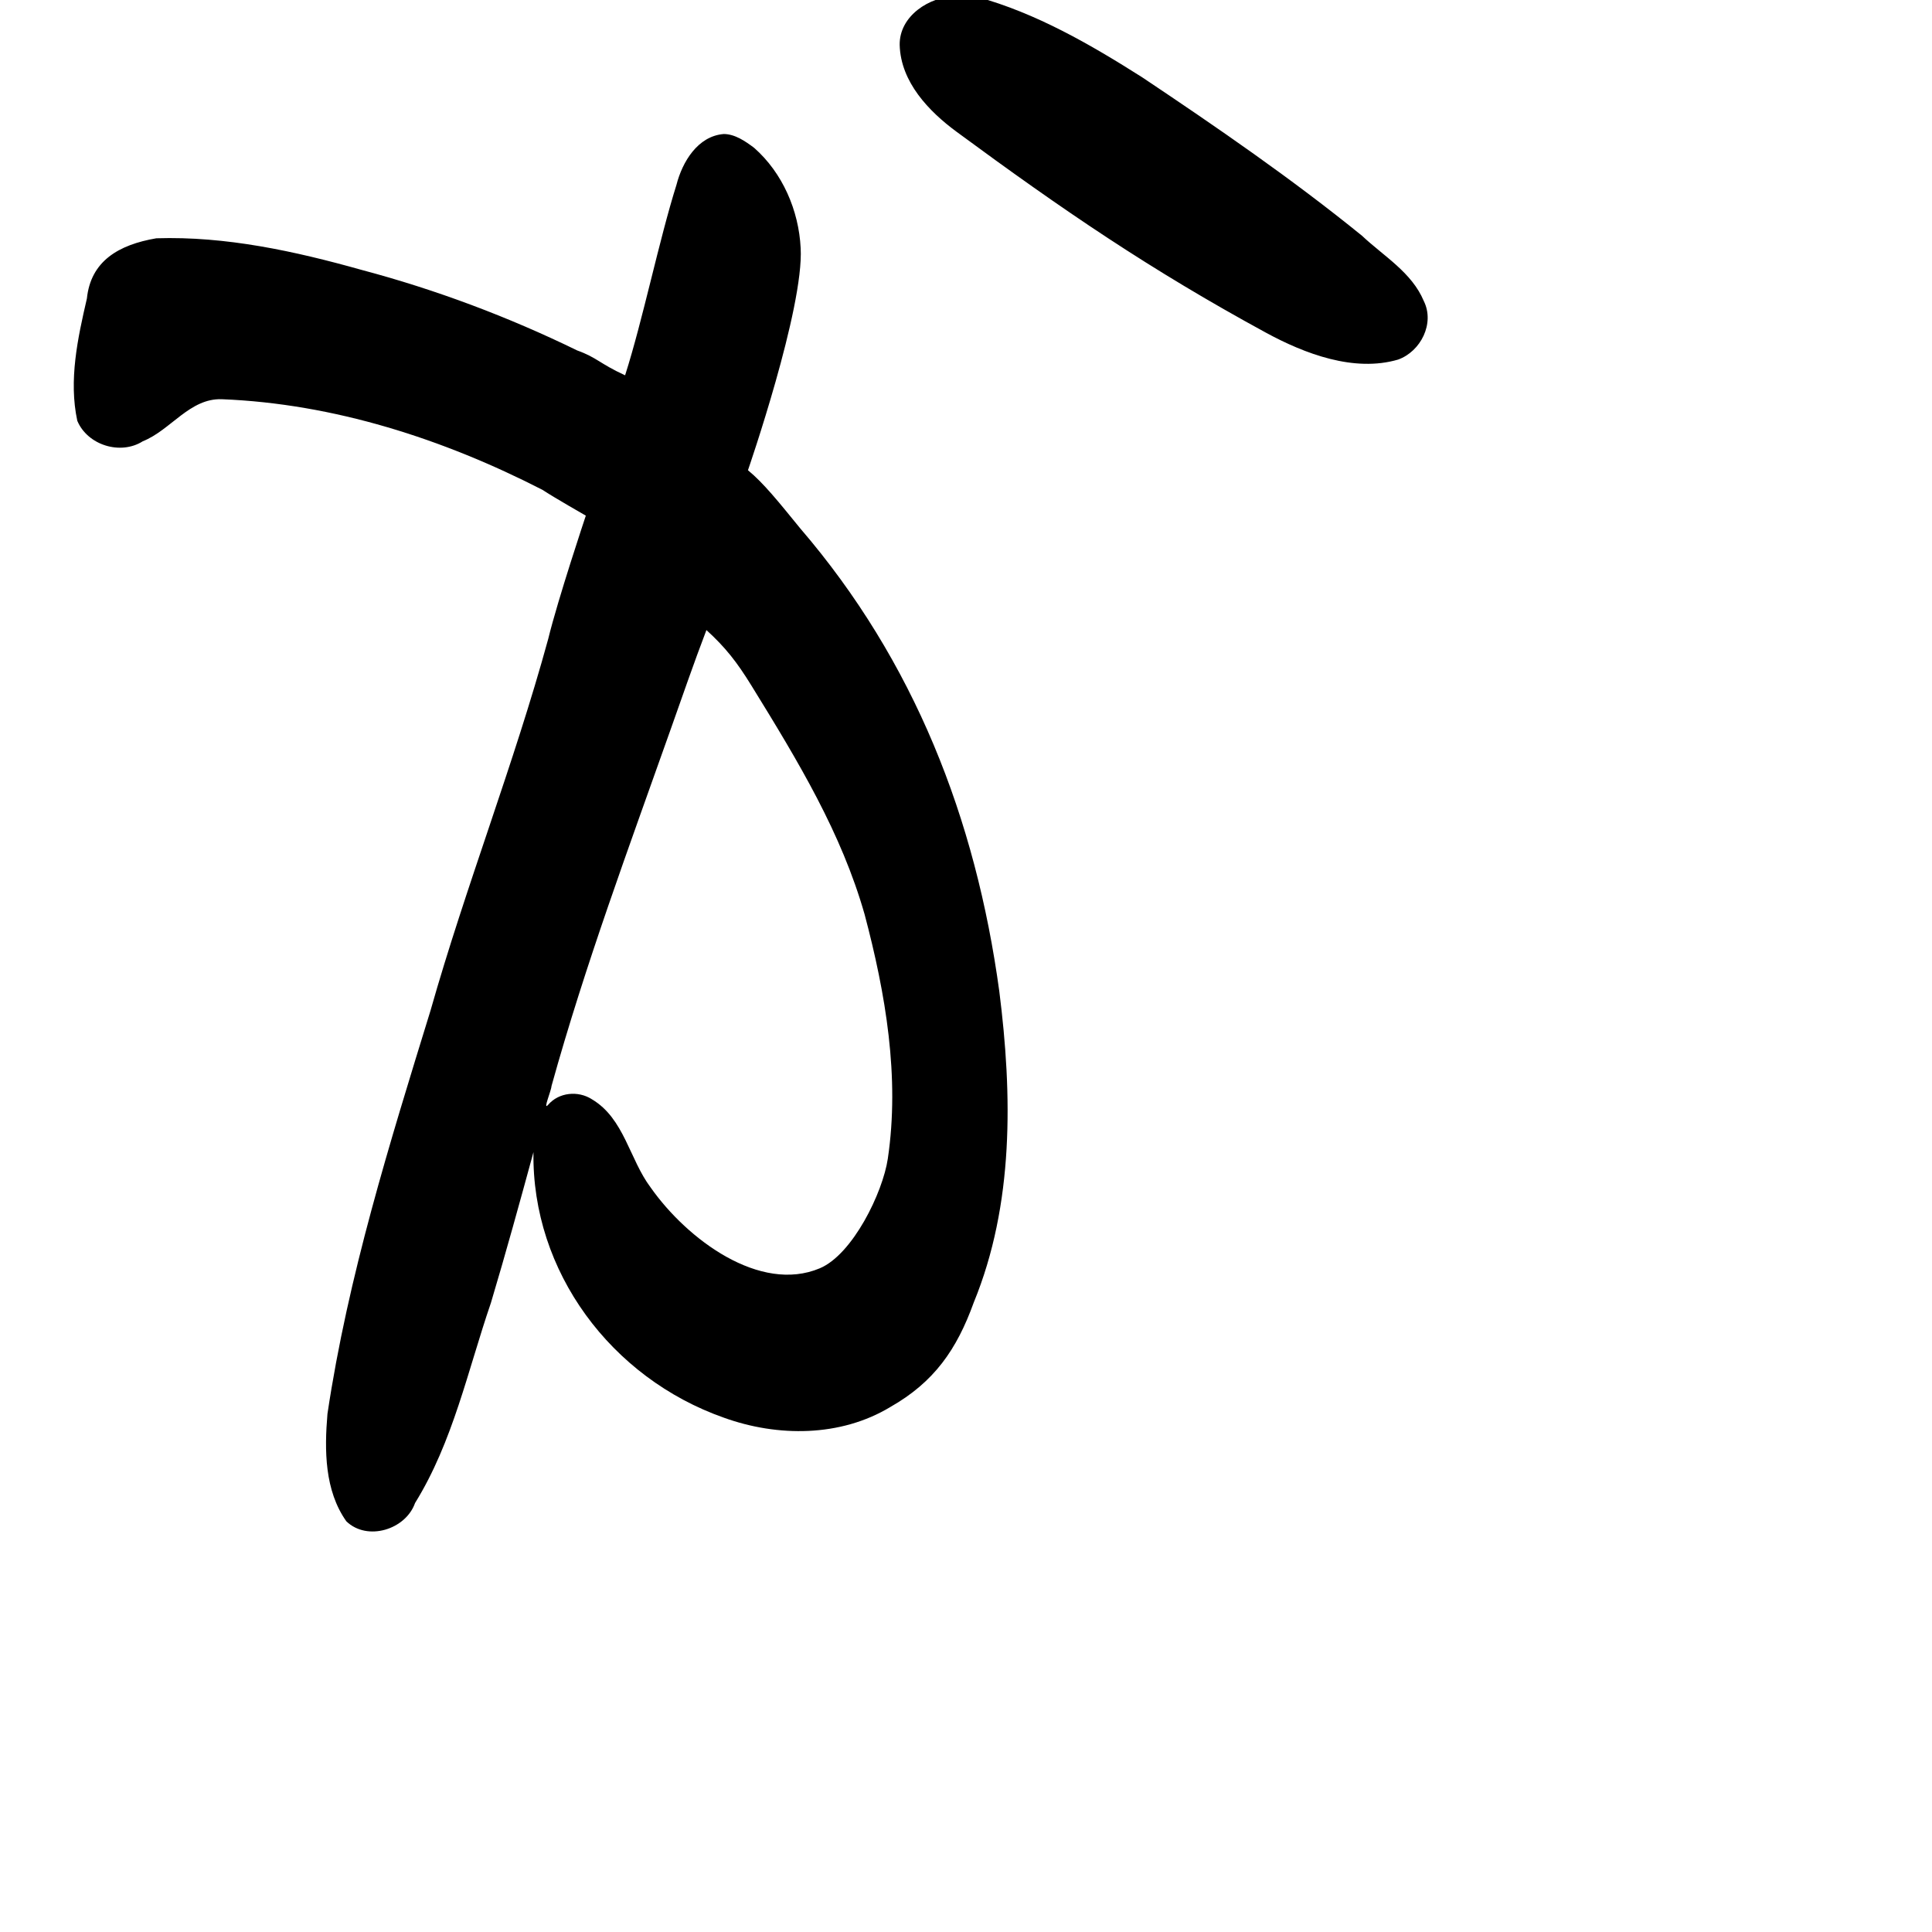 <?xml version="1.0" encoding="UTF-8" standalone="no"?>
<!-- Created with Inkscape (http://www.inkscape.org/) -->

<svg
   xmlns:dc="http://purl.org/dc/elements/1.1/"
   xmlns:cc="http://creativecommons.org/ns#"
   xmlns:rdf="http://www.w3.org/1999/02/22-rdf-syntax-ns#"
   xmlns:svg="http://www.w3.org/2000/svg"
   xmlns="http://www.w3.org/2000/svg"
   xmlns:sodipodi="http://sodipodi.sourceforge.net/DTD/sodipodi-0.dtd"
   xmlns:inkscape="http://www.inkscape.org/namespaces/inkscape"
   width="1000"
   height="1000"
   viewBox="0 0 1000 1000"
   version="1.1"
   id="svg756"
   inkscape:version="0.92.3 (2405546, 2018-03-11)"
   sodipodi:docname="u304b.svg">
  <defs
     id="defs750" />
  <sodipodi:namedview
     id="base"
     pagecolor="#ffffff"
     bordercolor="#666666"
     borderopacity="1.0"
     inkscape:pageopacity="0.0"
     inkscape:pageshadow="2"
     inkscape:zoom="0.35"
     inkscape:cx="551.42857"
     inkscape:cy="576.33663"
     inkscape:document-units="px"
     inkscape:current-layer="layer1"
     showgrid="true"
     units="px"
     inkscape:window-width="1118"
     inkscape:window-height="864"
     inkscape:window-x="612"
     inkscape:window-y="129"
     inkscape:window-maximized="0"
     showguides="true"
     inkscape:guide-bbox="true">
    <inkscape:grid
       type="xygrid"
       id="grid758" />
    <sodipodi:guide
       position="240,200"
       orientation="0,1"
       id="guide8"
       inkscape:locked="false" />
  </sodipodi:namedview>
  <g
     inkscape:label="Layer 1"
     inkscape:groupmode="layer"
     id="layer1"
     transform="translate(0,-32.417)"
     style="display:inline">
    <path
       style="display:inline;fill:#000000;stroke-width:18.517"
       d="m 494.918,30.444 c -13.803,0.118 -29.501,10.208 -29.245,25.272 0.537,19.197 15.116,34.349 29.43,44.894 55.162,40.642 100.422,71.507 160.118,103.986 20.208,10.995 45.676,20.601 68.417,13.946 11.754,-4.22 19.09,-18.758 13.301,-30.339 -6.184,-14.795 -20.786,-23.221 -31.997,-33.787 C 668.6,124.915 629.964,98.351 591.078,72.352 564.32,55.4 536.319,39.191 505.609,30.768 c -3.551,-0.369 -7.125,-0.343 -10.69,-0.324 z m -120.295,71.342 c -13.462,1.036 -21.464,14.442 -24.491,26.314 -9.03,28.713 -17.414,69.919 -26.583,98.575 -13.131,-6.016 -14.584,-9.212 -24.77,-12.856 -35.82,-17.473 -73.265,-31.522 -111.788,-41.746 -34.462,-9.678 -70.084,-17.449 -106.06,-16.322 -19.665,3.353 -33.964,11.889 -35.953,31.159 -4.767,20.569 -9.487,42.304 -4.974,63.302 5.293,12.631 22.359,17.935 33.918,10.596 14.473,-5.758 24.271,-22.402 40.975,-21.753 57.966,2.316 114.466,20.548 165.865,46.897 5.673,3.778 22.456,13.363 22.456,13.363 0,0 -14.43,43.157 -19.468,63.824 -17.762,64.909 -42.552,127.642 -60.934,192.388 -21.12,68.61 -42.717,137.542 -53.327,208.713 -1.589,18.754 -1.529,39.642 9.77,55.604 10.865,10.463 30.73,4.3 35.564,-9.466 19.643,-31.687 27.324,-68.782 39.268,-103.601 7.741,-25.887 14.913,-51.939 22.022,-78.006 -0.93,61.774 40.181,116.924 98.625,137.466 27.777,10.004 60.322,10.016 86.103,-5.564 22.692,-12.911 34.361,-29.711 43.167,-54.084 20.857,-50.824 20.013,-107.423 13.228,-161.027 -12.209,-89.474 -44.03,-170.971 -103.031,-239.643 -11.409,-13.988 -18.911,-23.376 -27.065,-30.112 0,0 29.053,-83.992 27.275,-115.023 -0.971,-19.423 -9.373,-38.91 -24.075,-51.838 -4.505,-3.394 -9.885,-7.123 -15.716,-7.161 z m 14.281,285.435 c 24.666,39.948 46.61,76.449 58.616,118.481 10.888,41.055 18.279,84.213 12.009,126.461 -2.608,17.574 -18.172,49.537 -35.192,56.714 -30.989,13.068 -68.618,-14.886 -87.534,-41.778 -11.01,-14.596 -13.687,-35.763 -30.428,-45.69 -7.123,-4.591 -17.144,-3.64 -22.728,2.924 -2.809,3.098 1.725,-7.465 1.806,-9.76 17.436,-62.829 40.169,-123.867 61.986,-185.503 5.234,-14.788 11.906,-34.084 18.204,-50.531 9.89,9.006 15.785,16.575 23.26,28.682 z"
       id="path277"
       inkscape:connector-curvature="0"
       sodipodi:nodetypes="ccssccccccccccccccccccccccccccccccccccscssccccscs" />
  </g>
</svg>
